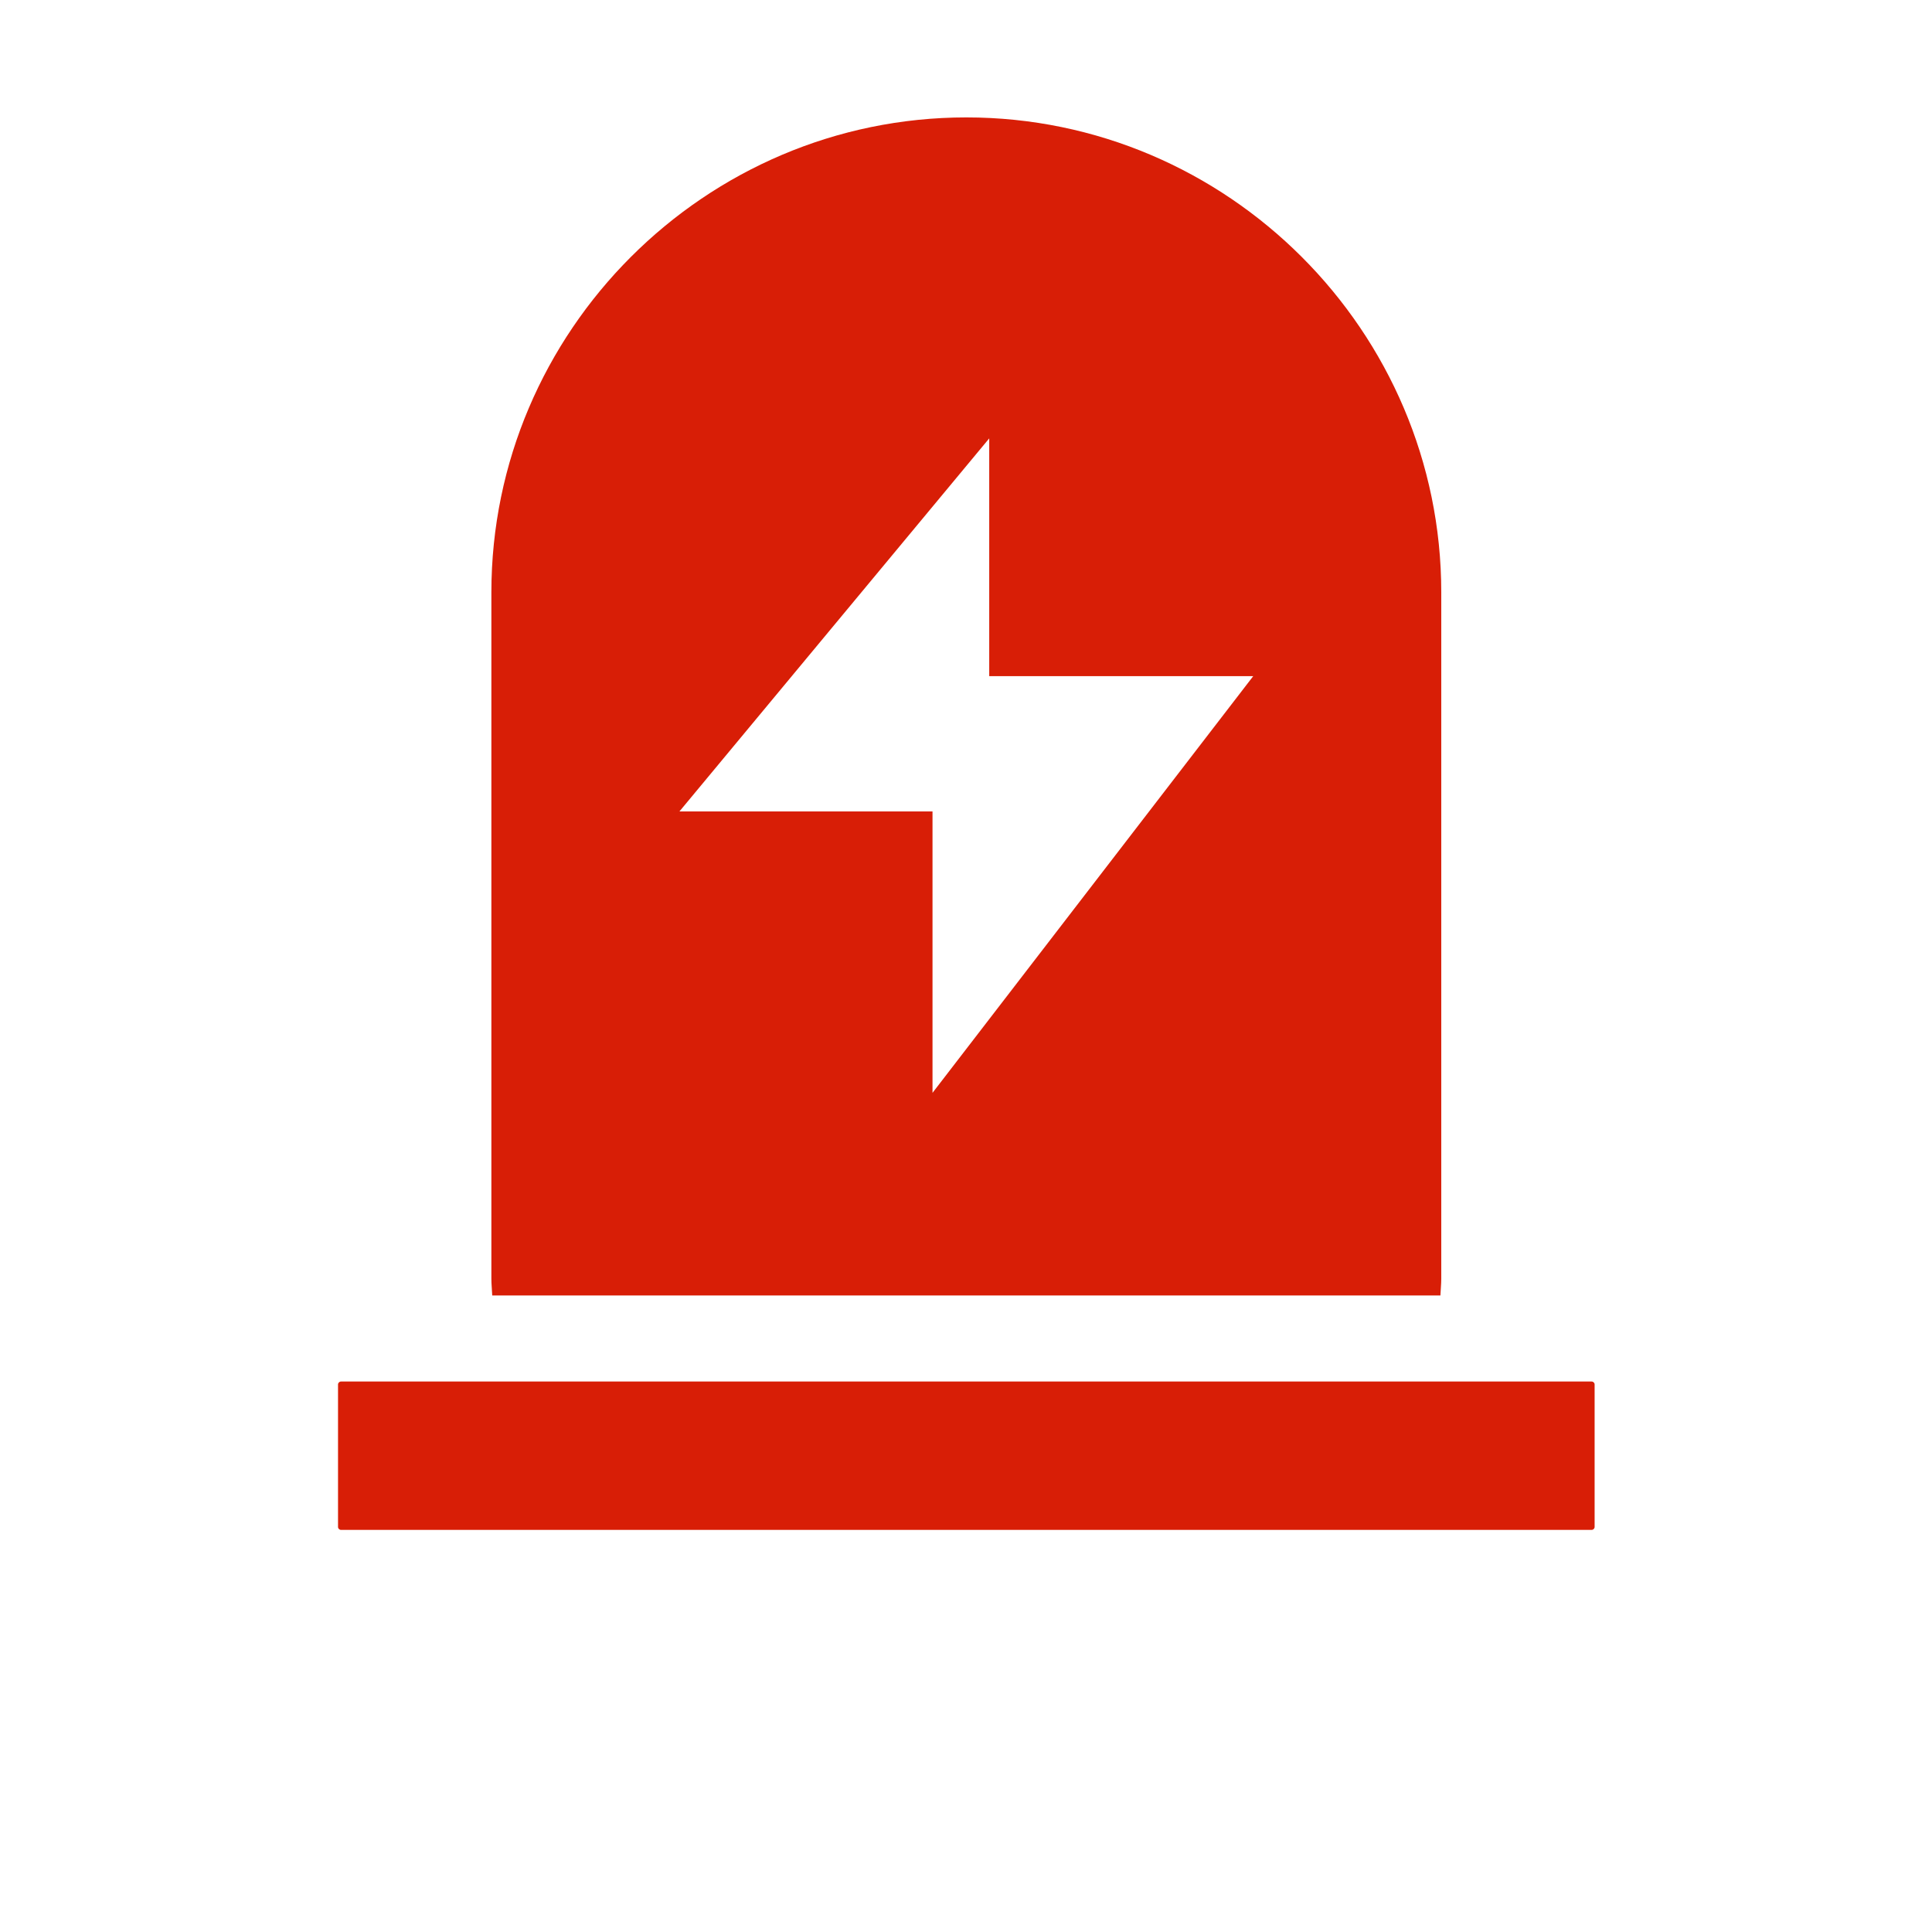 <?xml version="1.0" standalone="no"?><!DOCTYPE svg PUBLIC "-//W3C//DTD SVG 1.1//EN" "http://www.w3.org/Graphics/SVG/1.1/DTD/svg11.dtd"><svg t="1619413624673" class="icon" viewBox="0 0 1024 1024" version="1.1" xmlns="http://www.w3.org/2000/svg" p-id="4467" xmlns:xlink="http://www.w3.org/1999/xlink" width="200" height="200"><defs><style type="text/css"></style></defs><path d="M843.61 810.87H180.73c-0.86 0-1.57-0.71-1.57-1.57v-75.49c0-0.86 0.71-1.57 1.57-1.57h662.88c0.86 0 1.57 0.71 1.57 1.57v75.49c0 0.86-0.71 1.57-1.57 1.57zM512.17 62.23c-138.45 0-251.73 113.28-251.73 251.73v363.75c0 3.01 0.34 5.93 0.45 8.91h502.56c0.11-2.98 0.45-5.91 0.45-8.91V313.96c0-138.45-113.28-251.73-251.73-251.73z m-17.92 517V430.07H360.12l164.19-197.72v126.03h139.92L494.25 579.23z" p-id="4468" fill="#d81e06"></path></svg>